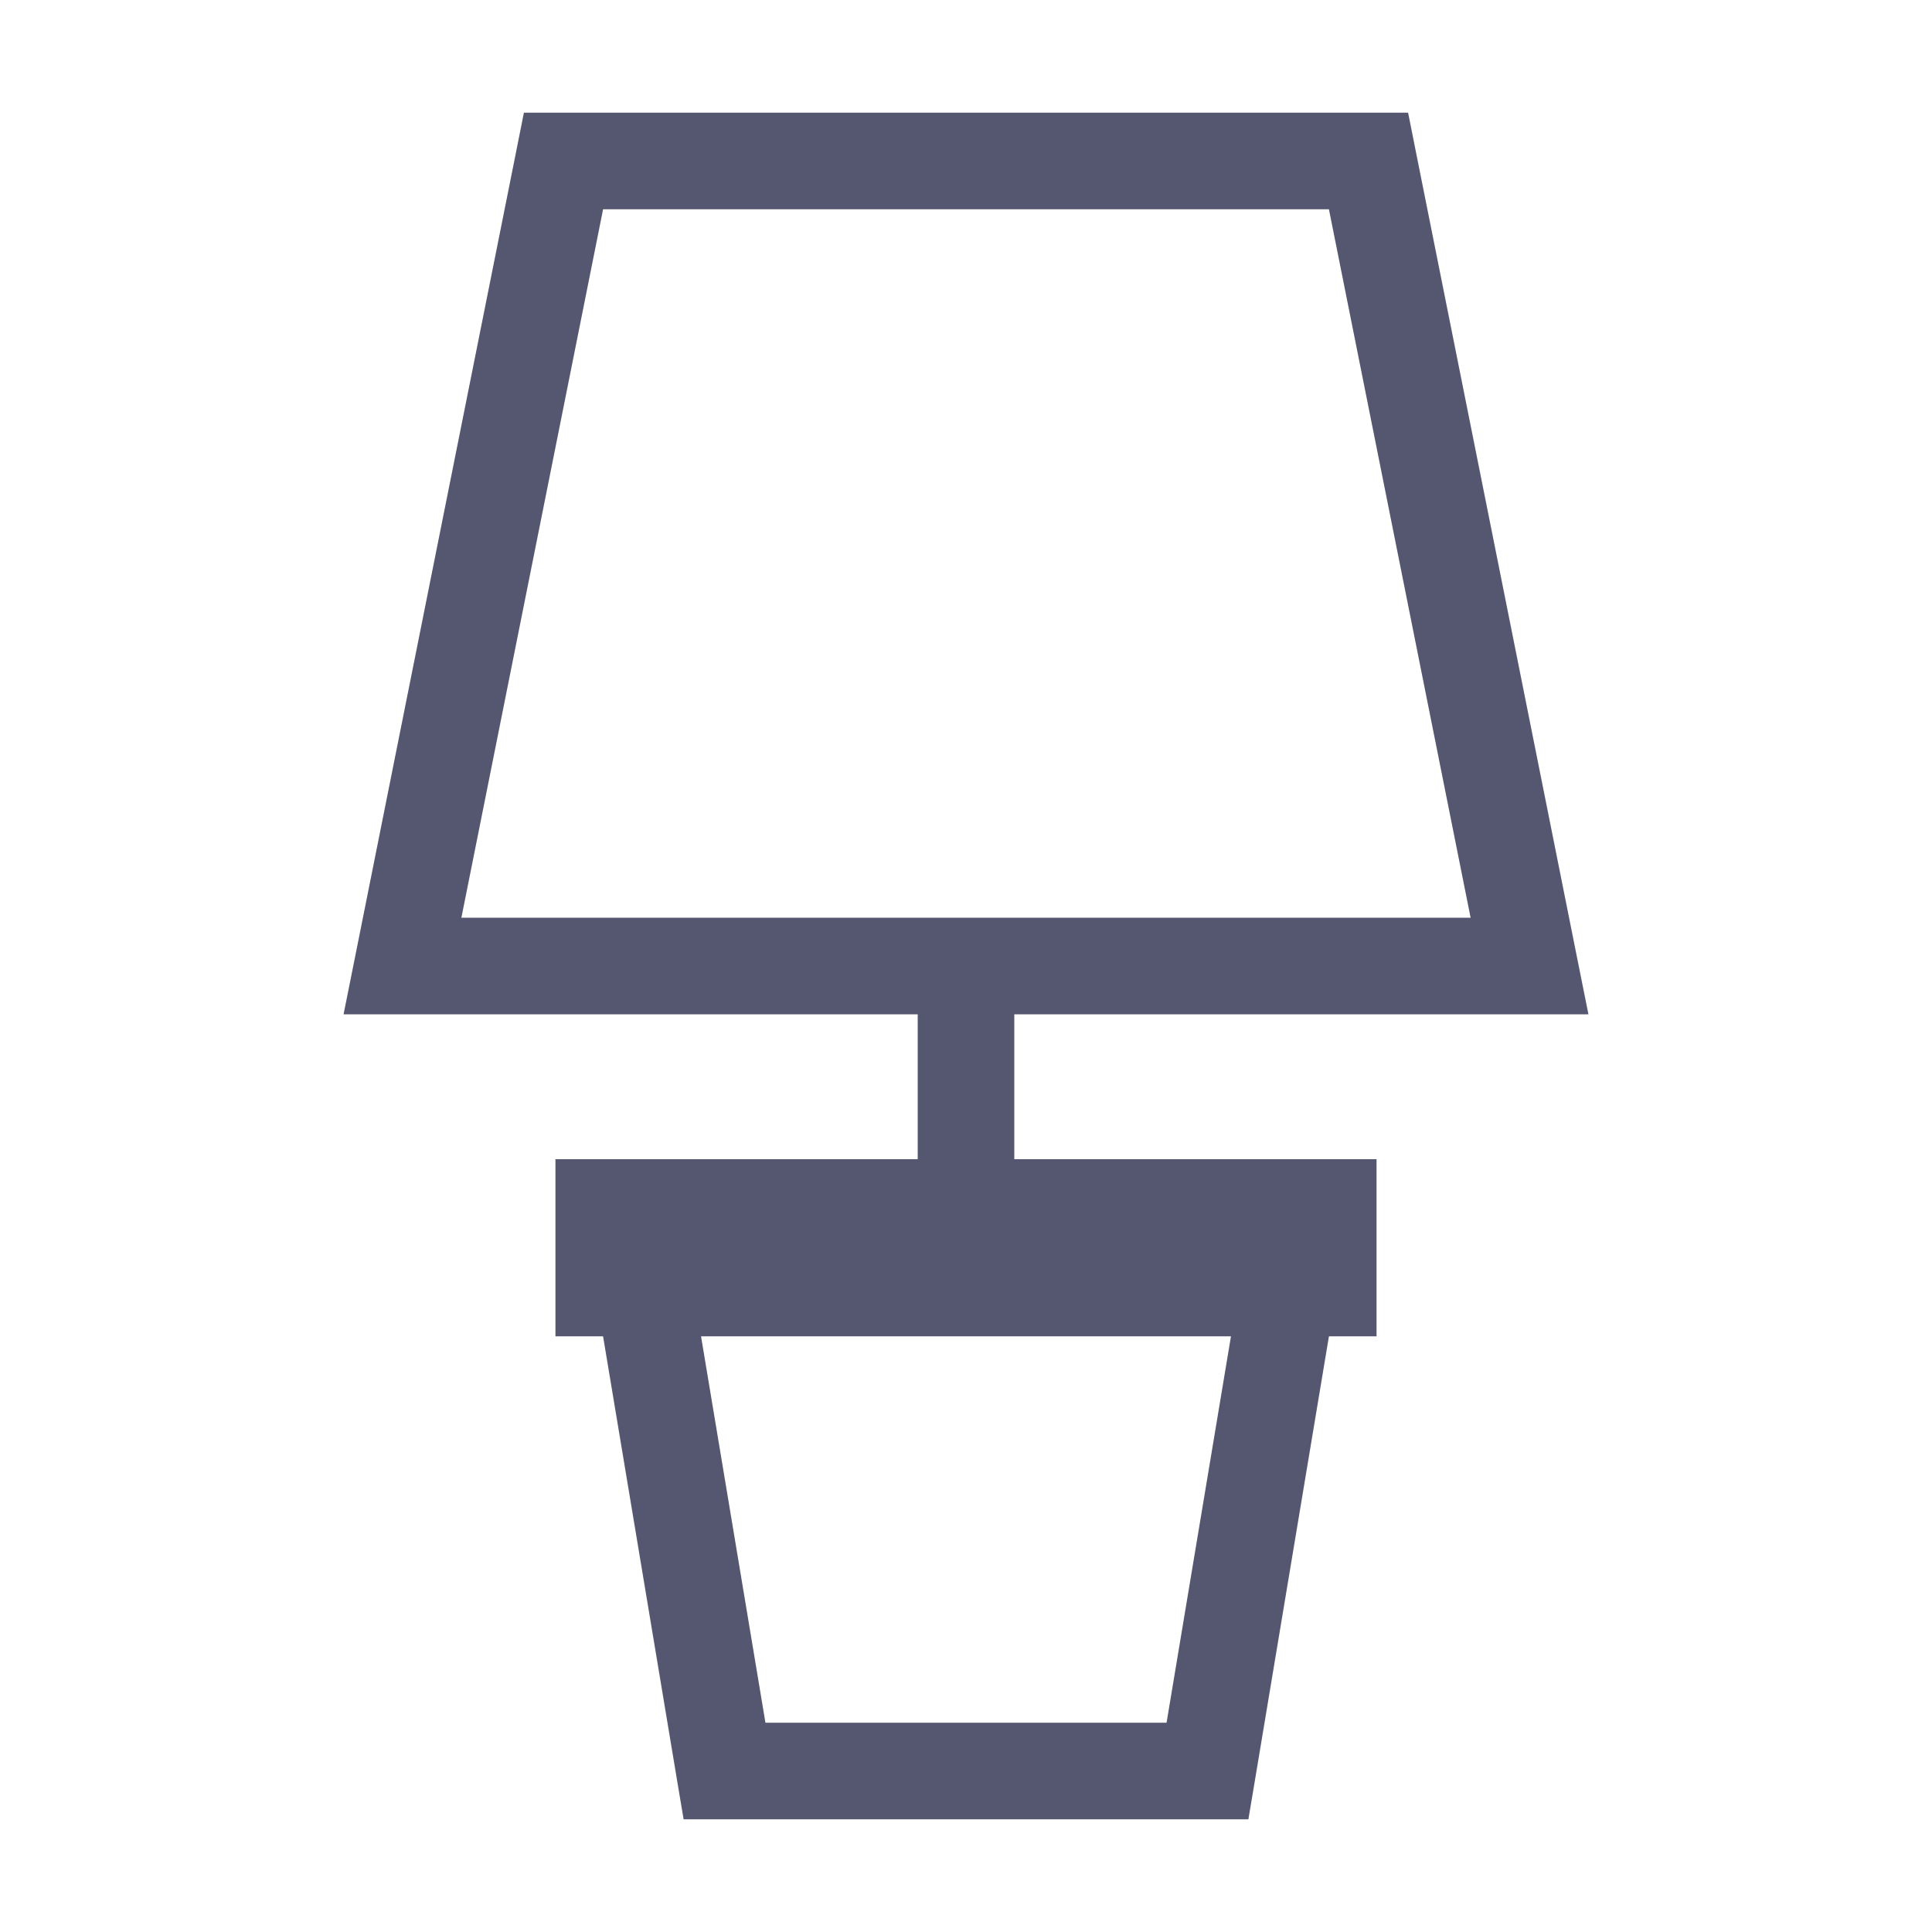 <svg width="24" height="24" viewBox="0 0 24 24" fill="none" xmlns="http://www.w3.org/2000/svg">
<path d="M7 2V1.4H6.508L6.412 1.882L7 2ZM5 12L4.412 11.882L4.268 12.6H5V12ZM7.5 15V14.4H6.9V15H7.5ZM7.5 16H6.9V16.6H7.5V16ZM9 22L8.408 22.099L8.492 22.6H9V22ZM17 2L17.588 1.882L17.492 1.4H17V2ZM19 12V12.6H19.732L19.588 11.882L19 12ZM16.5 15H17.1V14.4H16.5V15ZM16.5 16V16.6H17.1V16H16.5ZM15 22V22.6H15.508L15.592 22.099L15 22ZM6.412 1.882L4.412 11.882L5.588 12.118L7.588 2.118L6.412 1.882ZM5 12.6H12V11.4H5V12.6ZM11.4 12V15H12.6V12H11.4ZM12 14.4H7.5V15.6H12V14.4ZM6.9 15V16H8.1V15H6.9ZM7.5 16.6H8V15.4H7.5V16.6ZM7.408 16.099L8.408 22.099L9.592 21.901L8.592 15.901L7.408 16.099ZM16.412 2.118L18.412 12.118L19.588 11.882L17.588 1.882L16.412 2.118ZM19 11.4H12V12.6H19V11.4ZM12 15.6H16.5V14.4H12V15.6ZM15.9 15V16H17.1V15H15.9ZM16.5 15.4H16V16.6H16.5V15.4ZM15.408 15.901L14.408 21.901L15.592 22.099L16.592 16.099L15.408 15.901ZM8 16.6H16V15.4H8V16.6ZM9 22.6H15V21.4H9V22.6ZM7 2.6H17V1.4H7V2.6Z" fill="#555770"/>
</svg>
